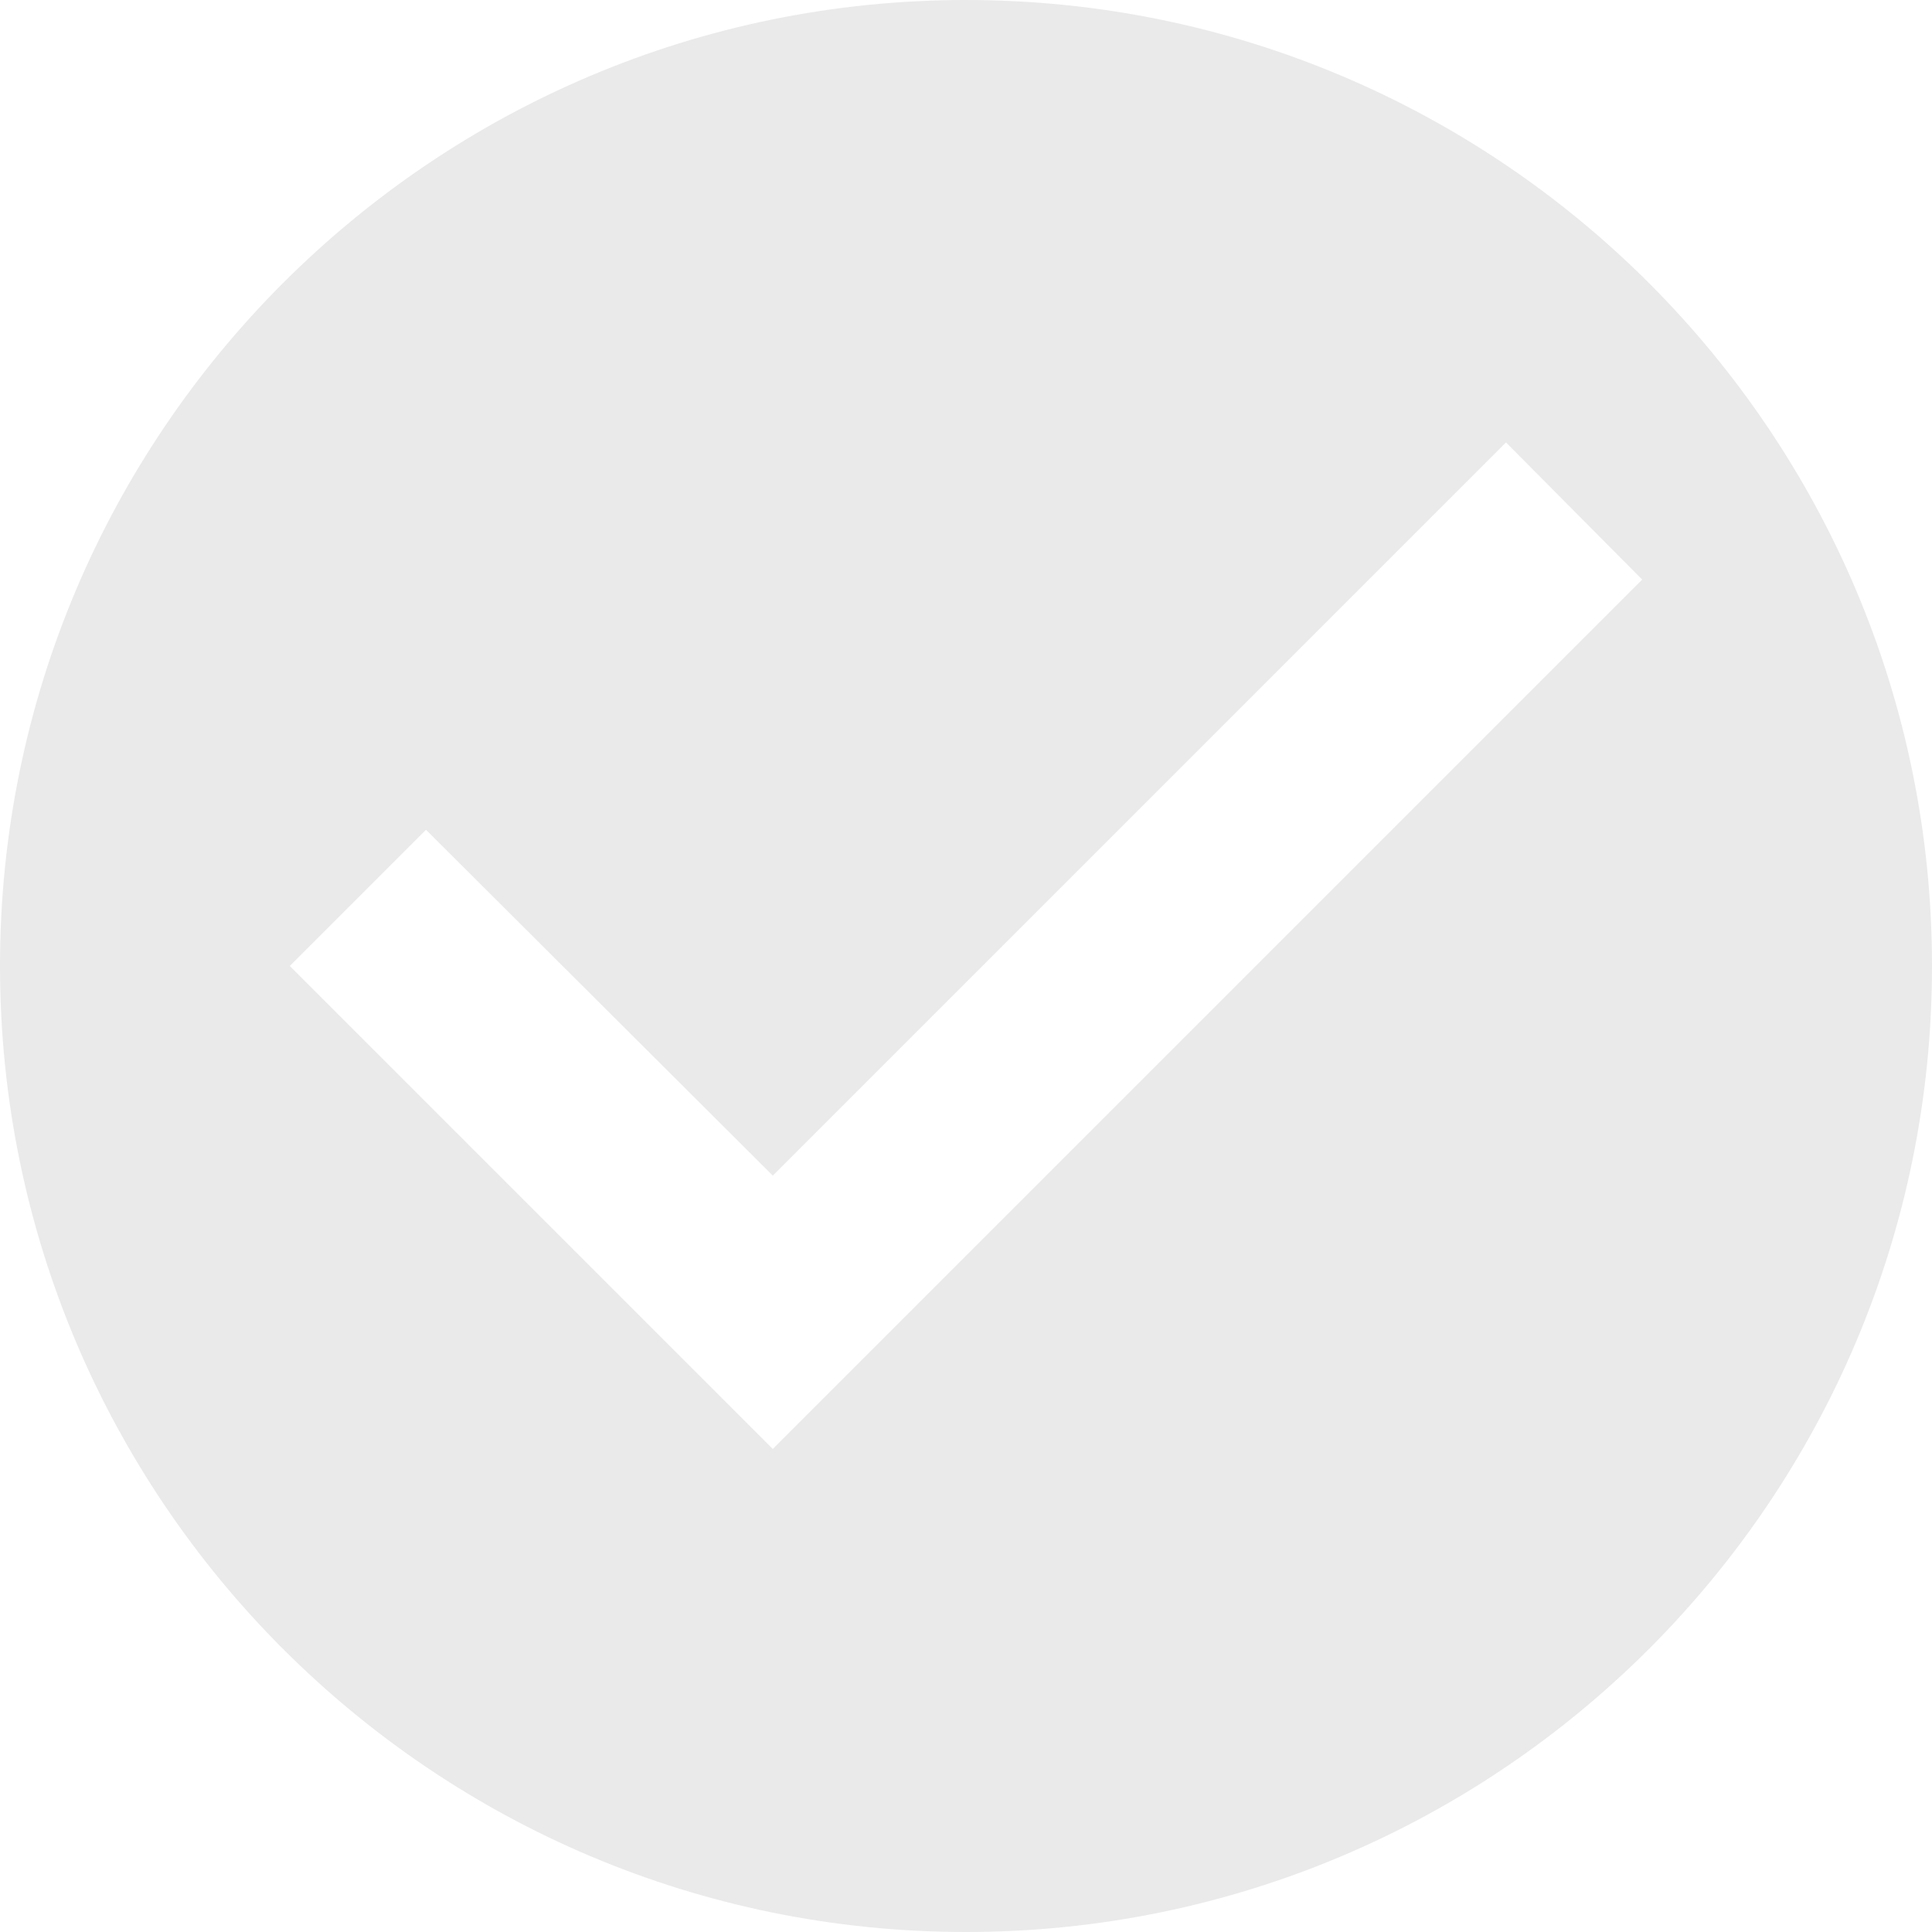<svg width="18" height="18" viewBox="0 0 18 18" fill="none" xmlns="http://www.w3.org/2000/svg">
<path d="M9 0C4.032 0 0 4.032 0 9C0 13.968 4.032 18 9 18C13.968 18 18 13.968 18 9C18 4.032 13.968 0 9 0ZM7.2 13.5L2.7 9L3.969 7.731L7.2 10.953L14.031 4.122L15.3 5.4L7.2 13.5Z" fill="#EAEAEA"/>
</svg>
